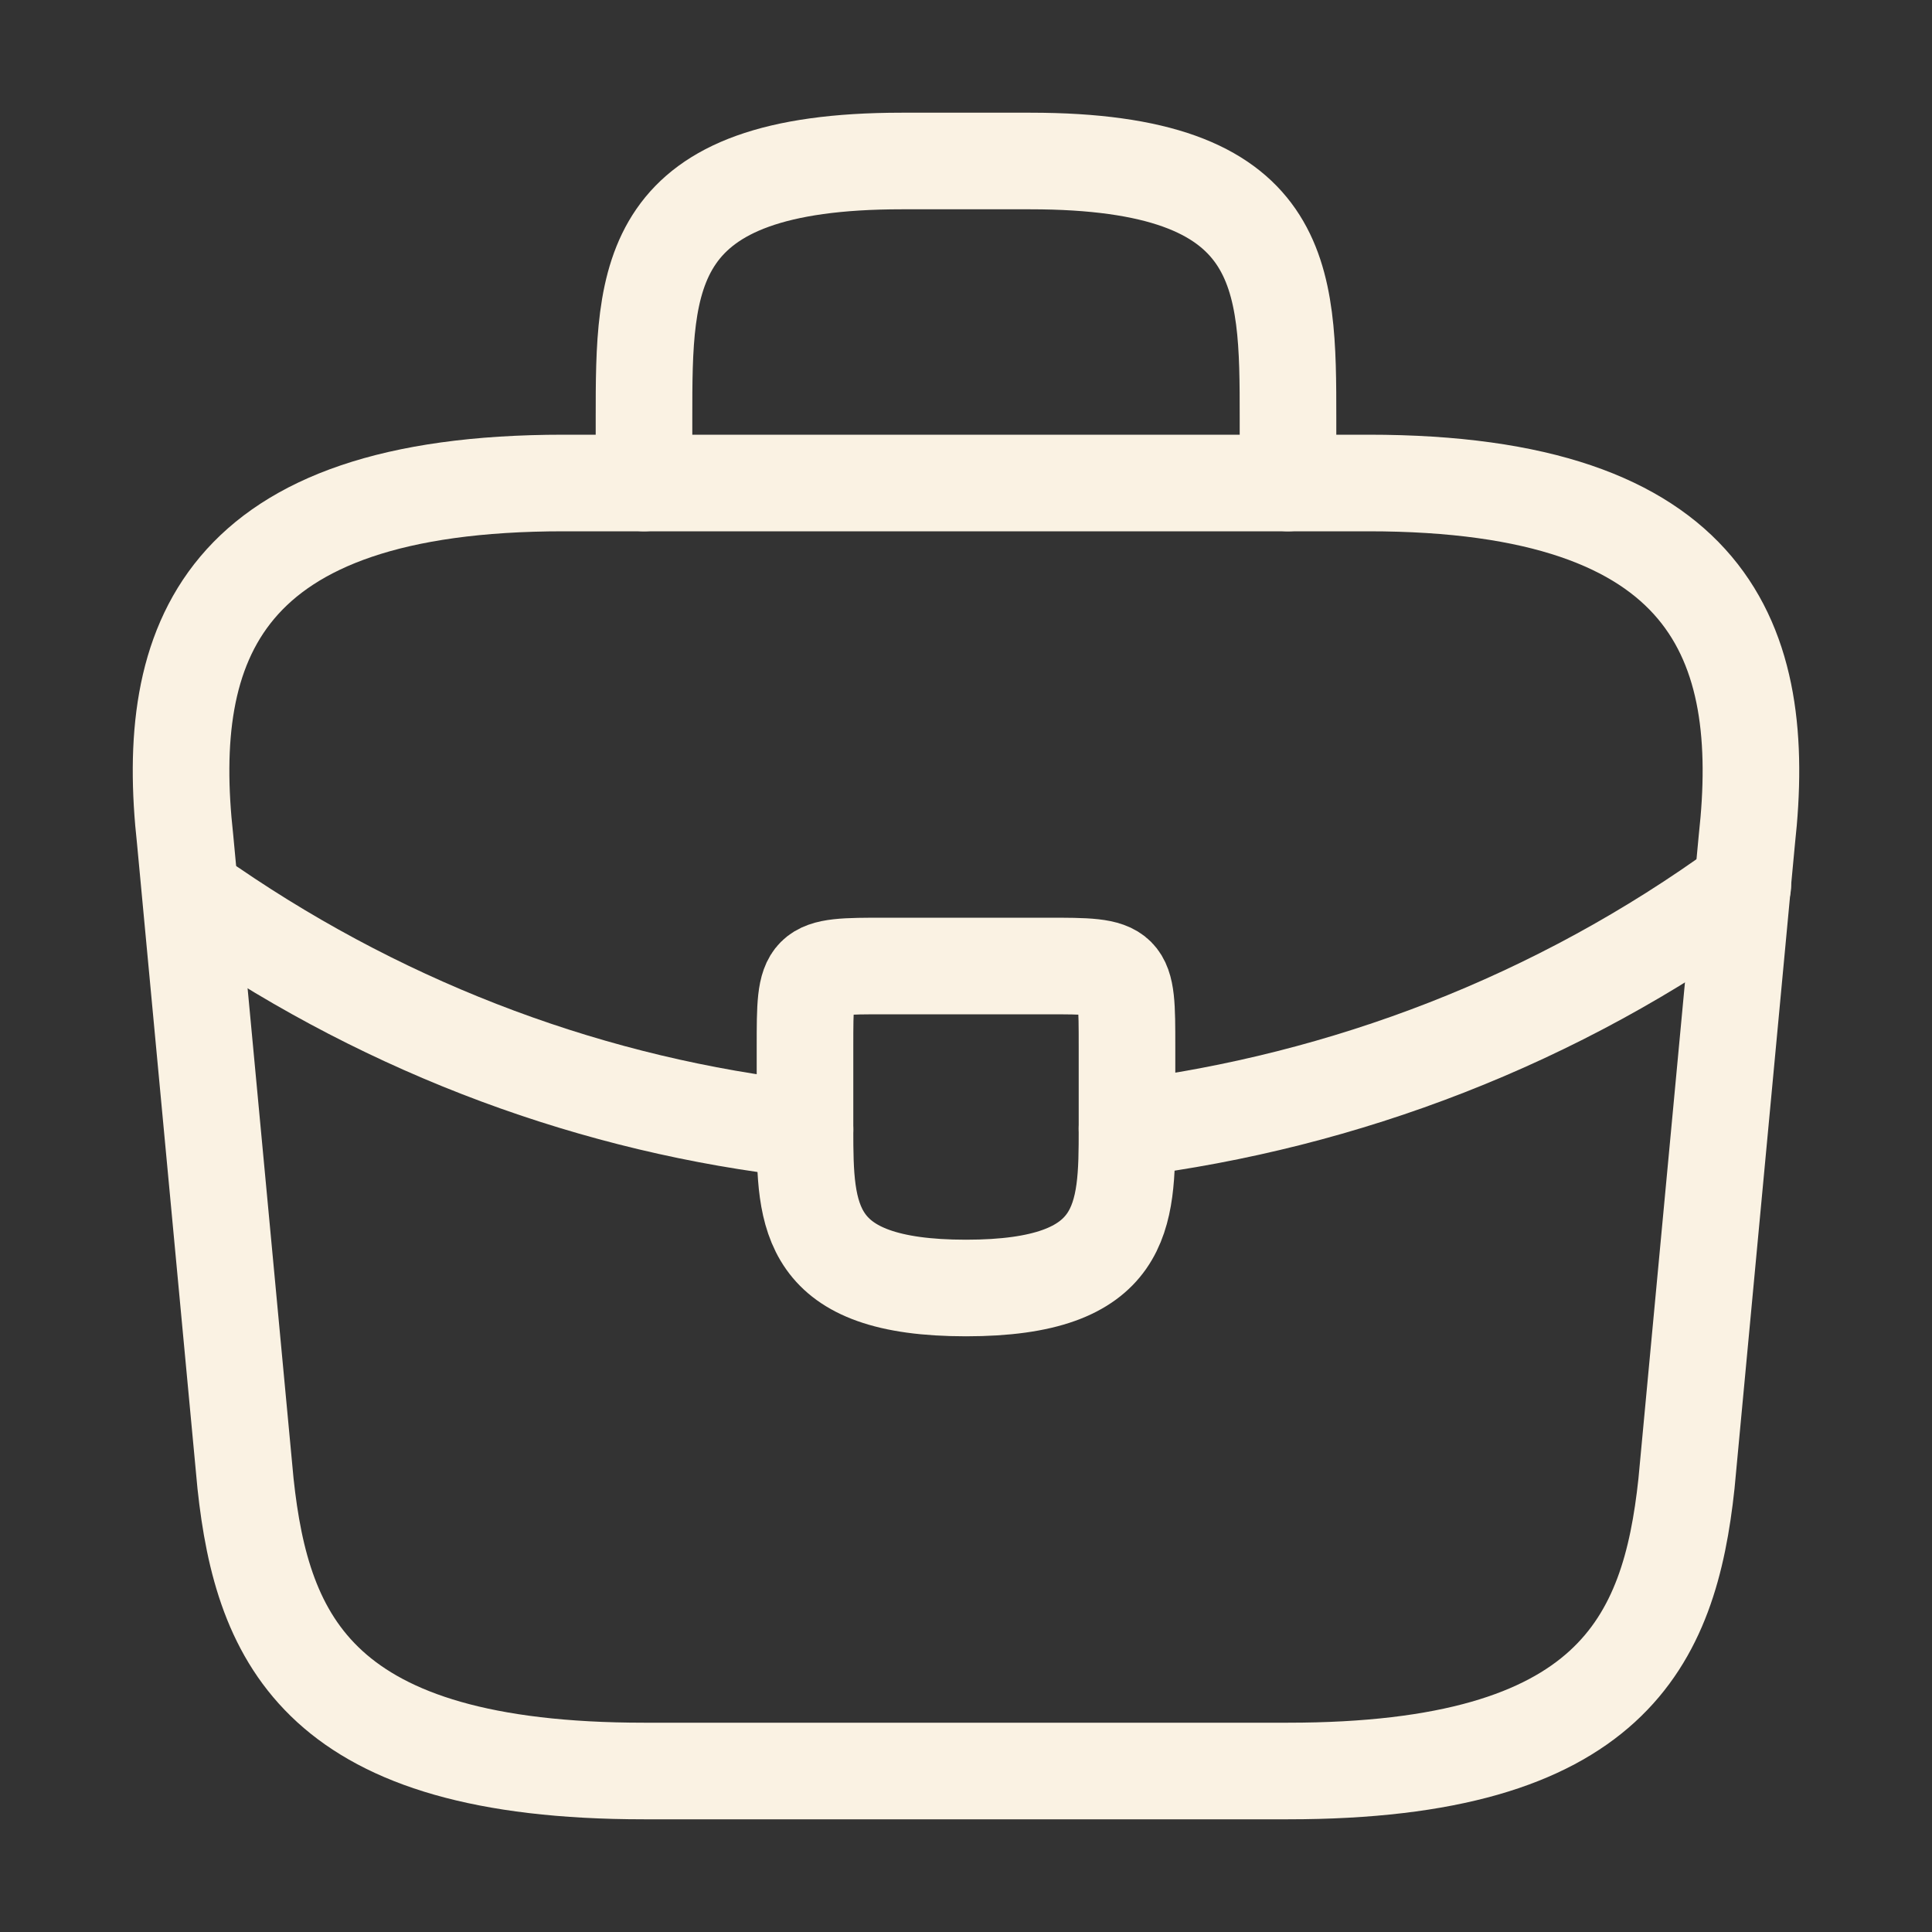 <svg xmlns="http://www.w3.org/2000/svg" width="24" height="24" viewBox="0 0 24 24" fill="none">
  <rect x="0" y="0" width="24" height="24" fill="#333333" stroke="none"/>
  <path d="M8 22H16C20.02 22 20.74 20.39 20.95 18.43L21.7 10.43C21.97 7.99 21.27 6 17 6H7C2.73 6 2.03 7.99 2.3 10.43L3.05 18.43C3.26 20.39 3.98 22 8 22Z" stroke="#FAF2E3" stroke-width="1.2" stroke-miterlimit="10" stroke-linecap="round" stroke-linejoin="round"/>
  <path d="M8 6V5.2C8 3.43 8 2 11.2 2H12.8C16 2 16 3.43 16 5.2V6" stroke="#FAF2E3" stroke-width="1.2" stroke-miterlimit="10" stroke-linecap="round" stroke-linejoin="round"/>
  <path d="M14 13V14C14 14.01 14 14.01 14 14.02C14 15.11 13.99 16 12 16C10.02 16 10 15.12 10 14.03V13C10 12 10 12 11 12H13C14 12 14 12 14 13Z" stroke="#FAF2E3" stroke-width="1.2" stroke-miterlimit="10" stroke-linecap="round" stroke-linejoin="round"/>
  <path d="M21.65 11C19.34 12.68 16.7 13.68 14 14.02" stroke="#FAF2E3" stroke-width="1.2" stroke-miterlimit="10" stroke-linecap="round" stroke-linejoin="round"/>
  <path d="M2.62 11.27C4.87 12.81 7.41 13.74 10 14.03" stroke="#FAF2E3" stroke-width="1.2" stroke-miterlimit="10" stroke-linecap="round" stroke-linejoin="round"/>
</svg>